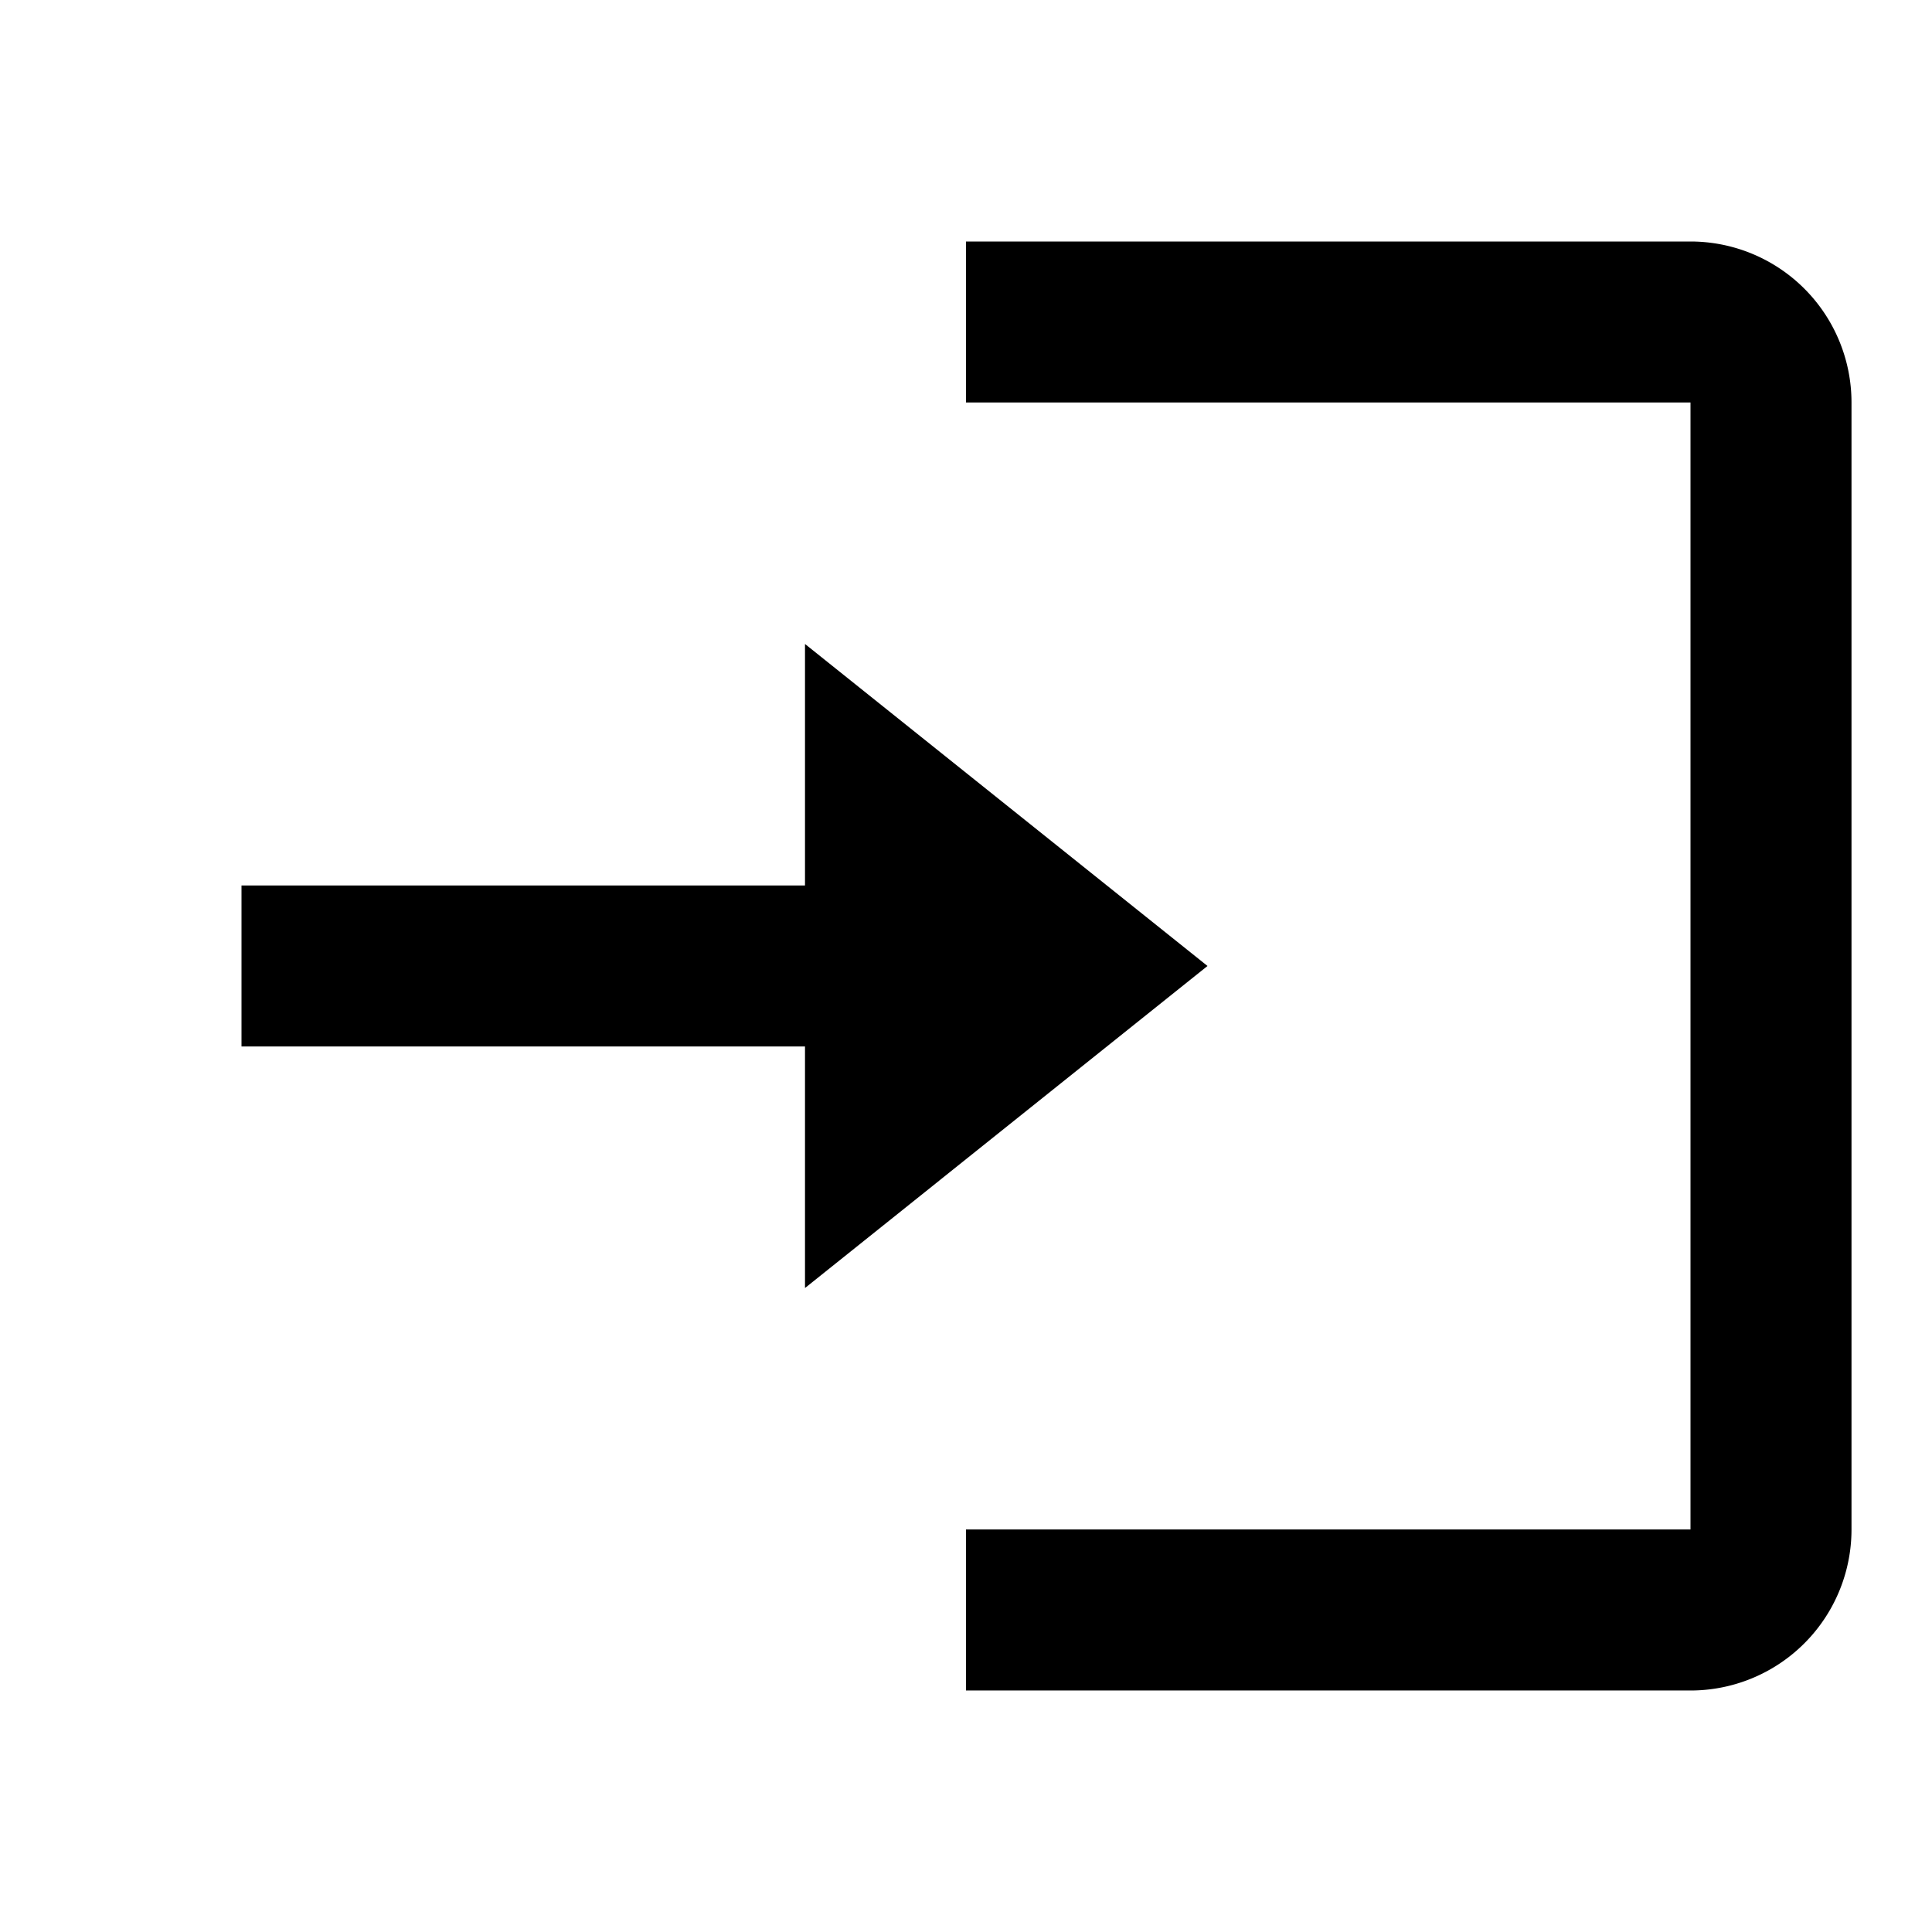 <svg xmlns="http://www.w3.org/2000/svg" viewBox="0 0 24 24" width="24" height="24" fill="currentColor">
  <path d="M10 16l5-4-5-4v3H3v2h7v3zM21 3H12v2h9v14h-9v2h9a2 2 0 0 0 2-2V5a2 2 0 0 0-2-2z"/>
</svg>